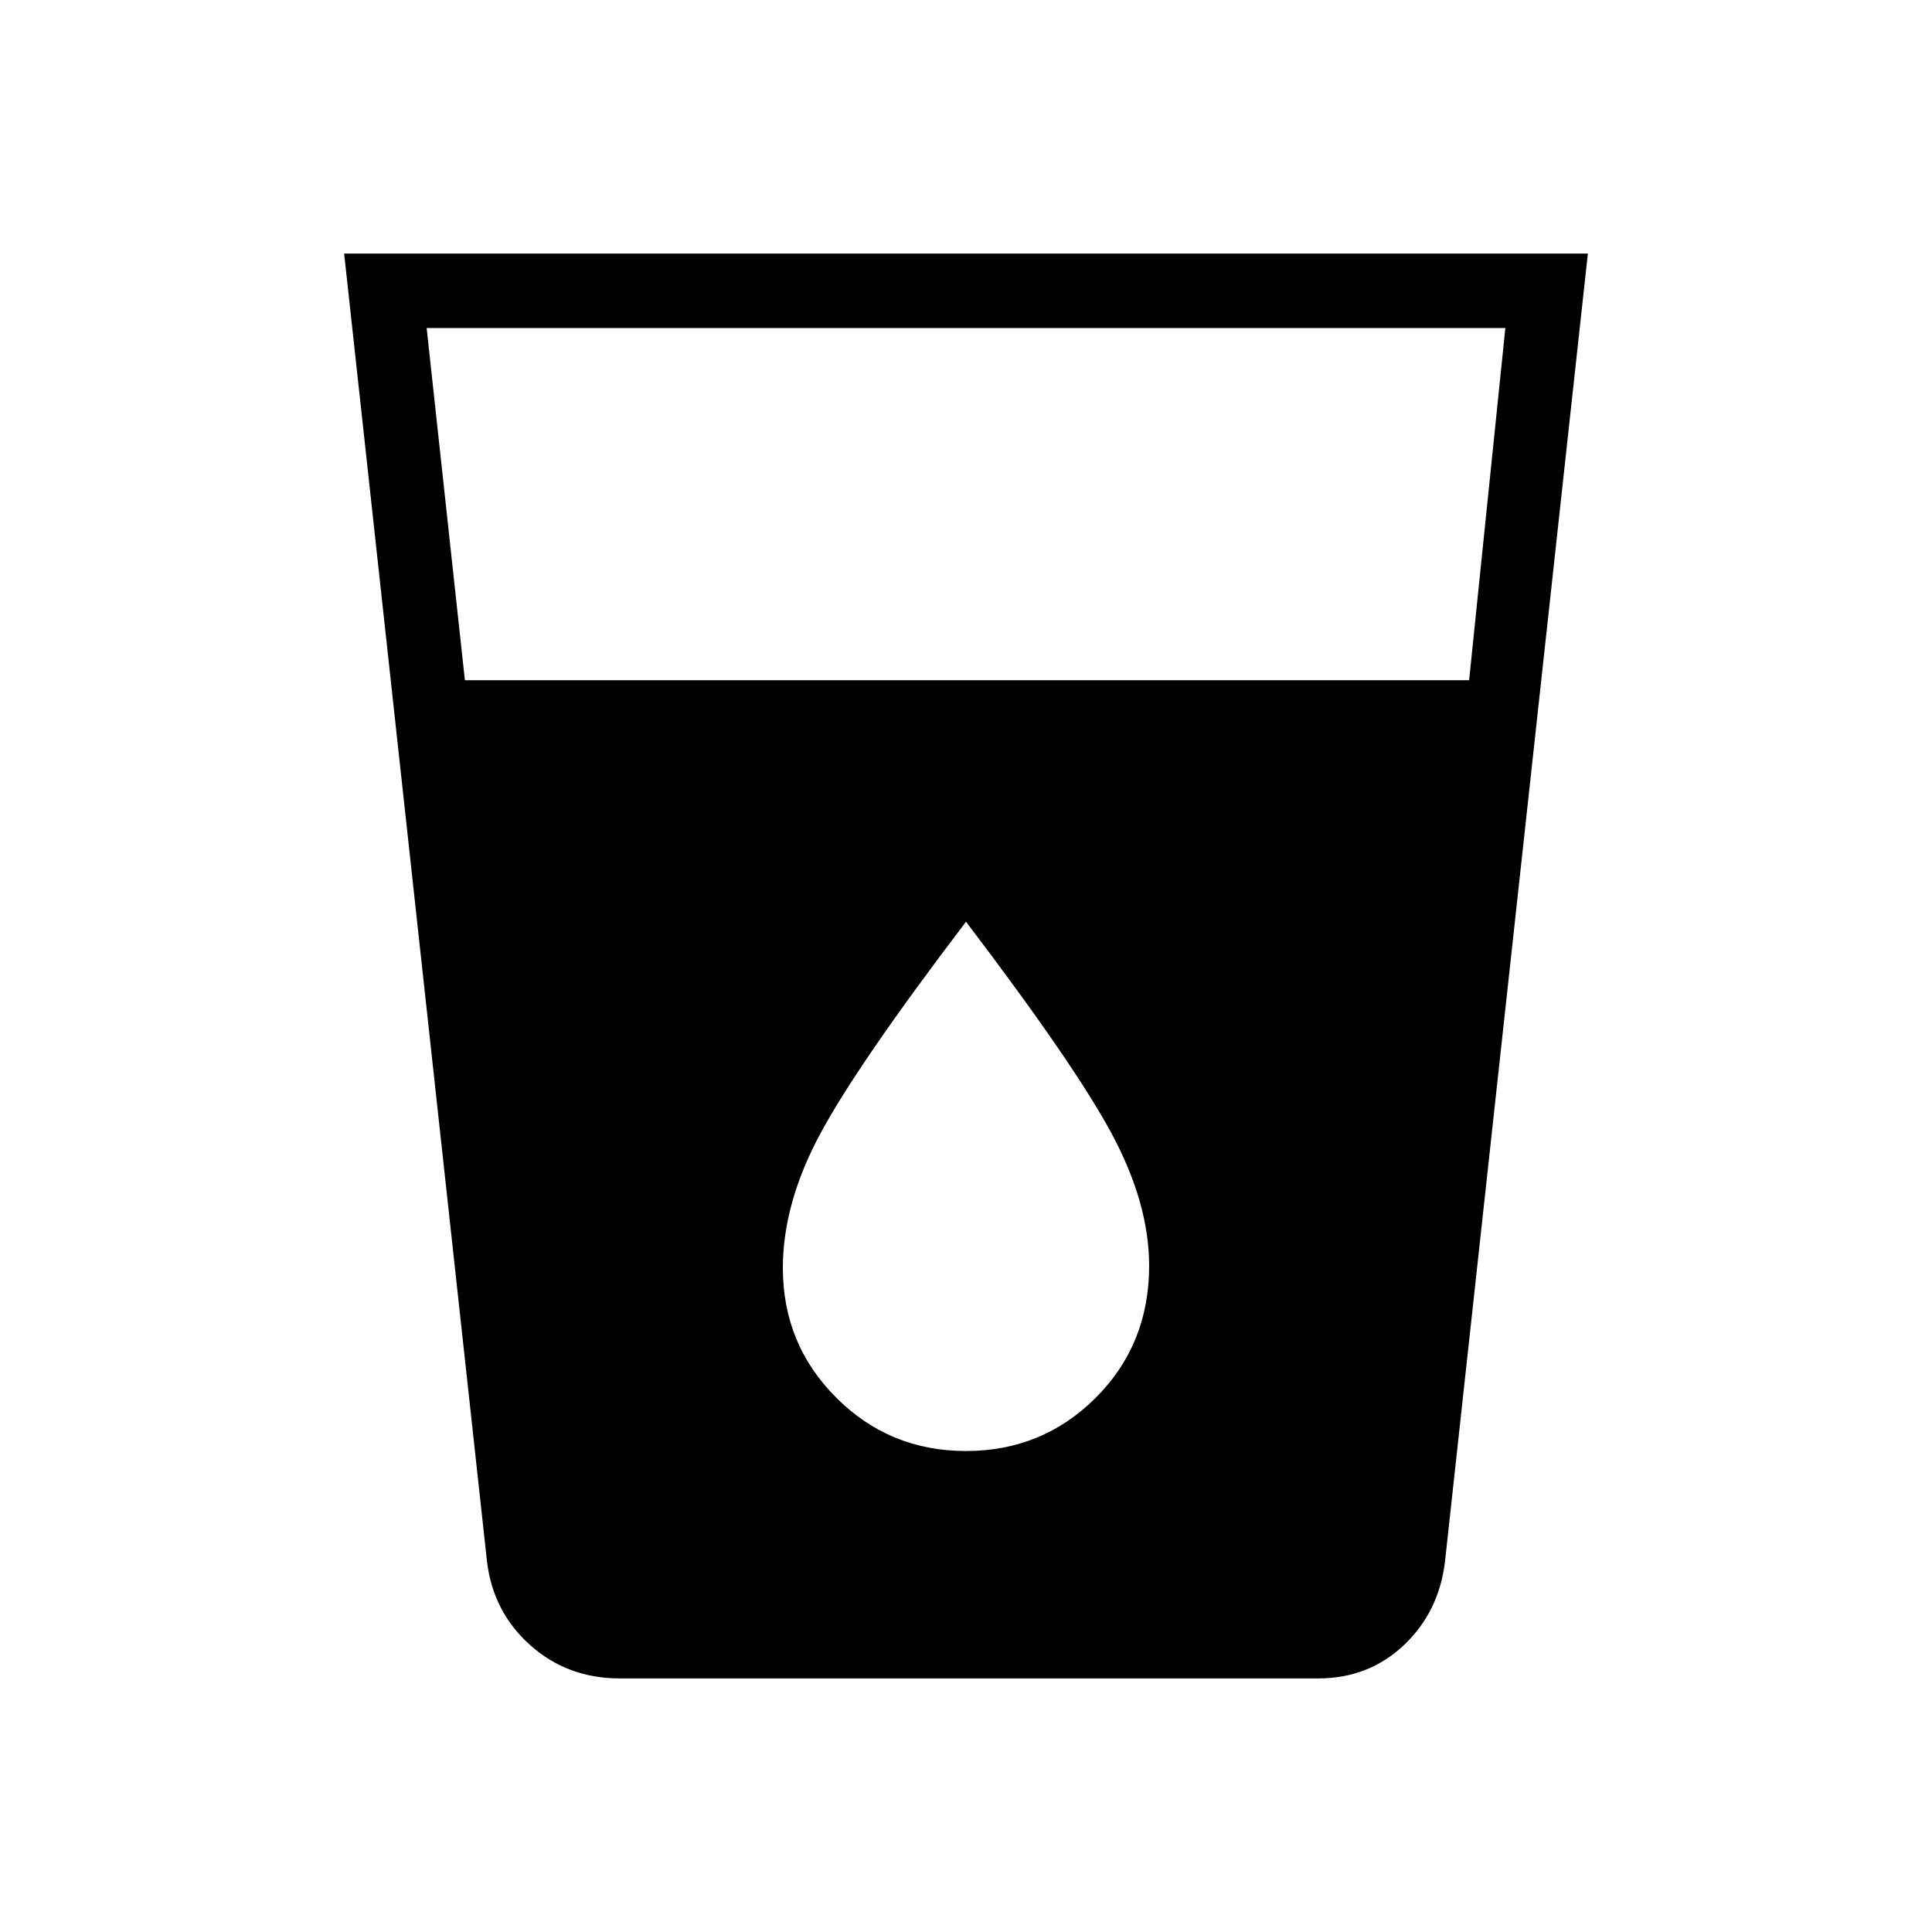<svg xmlns="http://www.w3.org/2000/svg" height="24" width="24"><path d="M7.7 20.85q-.65 0-1.112-.412-.463-.413-.538-1.038L4.275 3.15h15.45L17.95 19.4q-.075.625-.512 1.038-.438.412-1.063.412ZM5.775 8.45H18.25l.45-4.375H5.3ZM12 18.025q.95 0 1.613-.663.662-.662.662-1.637 0-.775-.463-1.638-.462-.862-1.812-2.637-1.35 1.775-1.812 2.637-.463.863-.463 1.663 0 .95.663 1.612.662.663 1.612.663Z"/></svg>